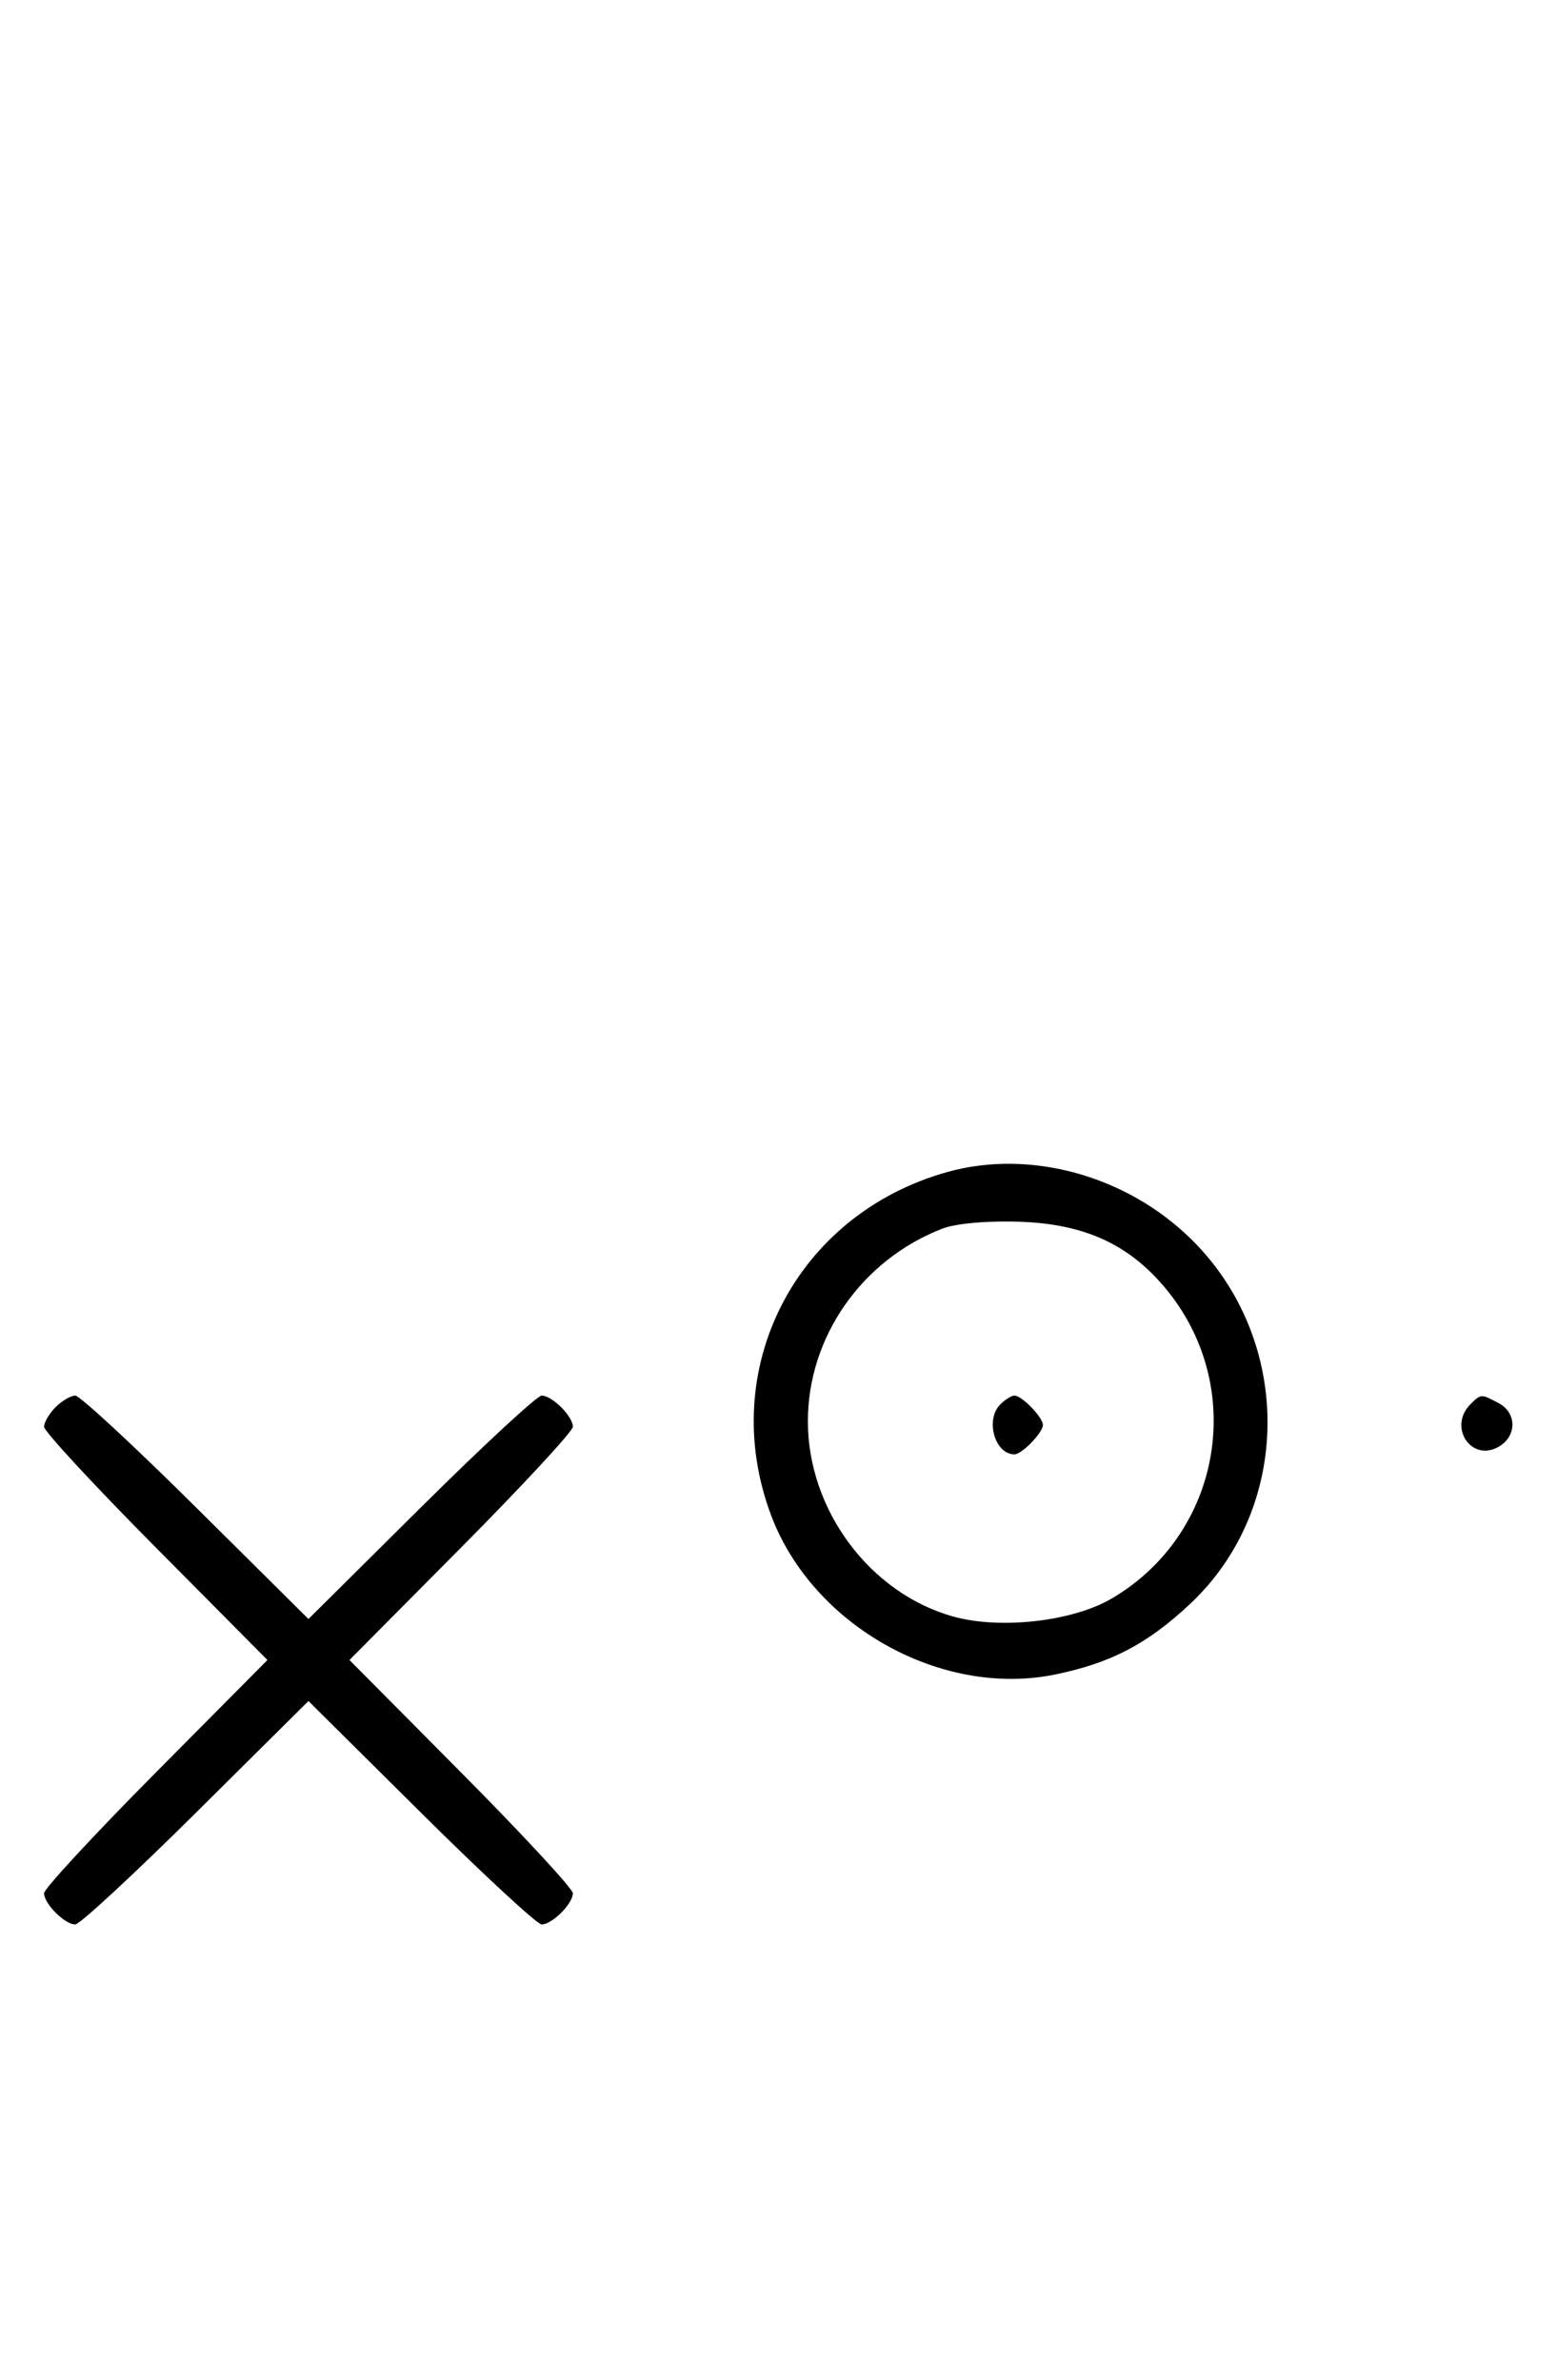 <svg xmlns="http://www.w3.org/2000/svg" width="212" height="324" viewBox="0 0 212 324" version="1.1">
	<path d="M 129.024 159.552 C 108.355 165.300, 97.503 186.433, 105.005 206.328 C 110.674 221.364, 128.202 231.164, 143.705 227.965 C 151.269 226.404, 156.209 223.820, 162.013 218.392 C 176.043 205.267, 176.119 182.375, 162.176 168.689 C 153.359 160.034, 140.267 156.425, 129.024 159.552 M 128.316 167.266 C 117.333 171.522, 110 182.025, 110 193.500 C 110 205.574, 118.421 216.894, 129.769 220.074 C 136.182 221.872, 146.027 220.760, 151.355 217.638 C 166.444 208.795, 169.869 188.619, 158.553 175.230 C 153.619 169.393, 147.715 166.694, 139.117 166.343 C 134.693 166.163, 130.165 166.550, 128.316 167.266 M 7.571 191.571 C 6.707 192.436, 6 193.640, 6 194.249 C 6 194.857, 12.844 202.250, 21.208 210.677 L 36.416 226 21.208 241.323 C 12.844 249.750, 6 257.143, 6 257.751 C 6 259.181, 8.819 262, 10.249 262 C 10.857 262, 18.250 255.156, 26.677 246.792 L 42 231.584 57.323 246.792 C 65.750 255.156, 73.143 262, 73.751 262 C 75.181 262, 78 259.181, 78 257.751 C 78 257.143, 71.156 249.750, 62.792 241.323 L 47.584 226 62.792 210.677 C 71.156 202.250, 78 194.857, 78 194.249 C 78 192.819, 75.181 190, 73.751 190 C 73.143 190, 65.750 196.844, 57.323 205.208 L 42 220.416 26.677 205.208 C 18.250 196.844, 10.857 190, 10.249 190 C 9.640 190, 8.436 190.707, 7.571 191.571 M 136.200 191.200 C 134.111 193.289, 135.447 198, 138.129 198 C 139.139 198, 142 195.044, 142 194 C 142 192.956, 139.139 190, 138.129 190 C 137.728 190, 136.860 190.540, 136.200 191.200 M 200.200 191.200 C 197.181 194.219, 200.247 199.008, 203.936 197.034 C 206.536 195.643, 206.606 192.395, 204.066 191.035 C 201.655 189.745, 201.655 189.745, 200.200 191.200 " stroke="none" fill="black" fill-rule="evenodd"/>
</svg>